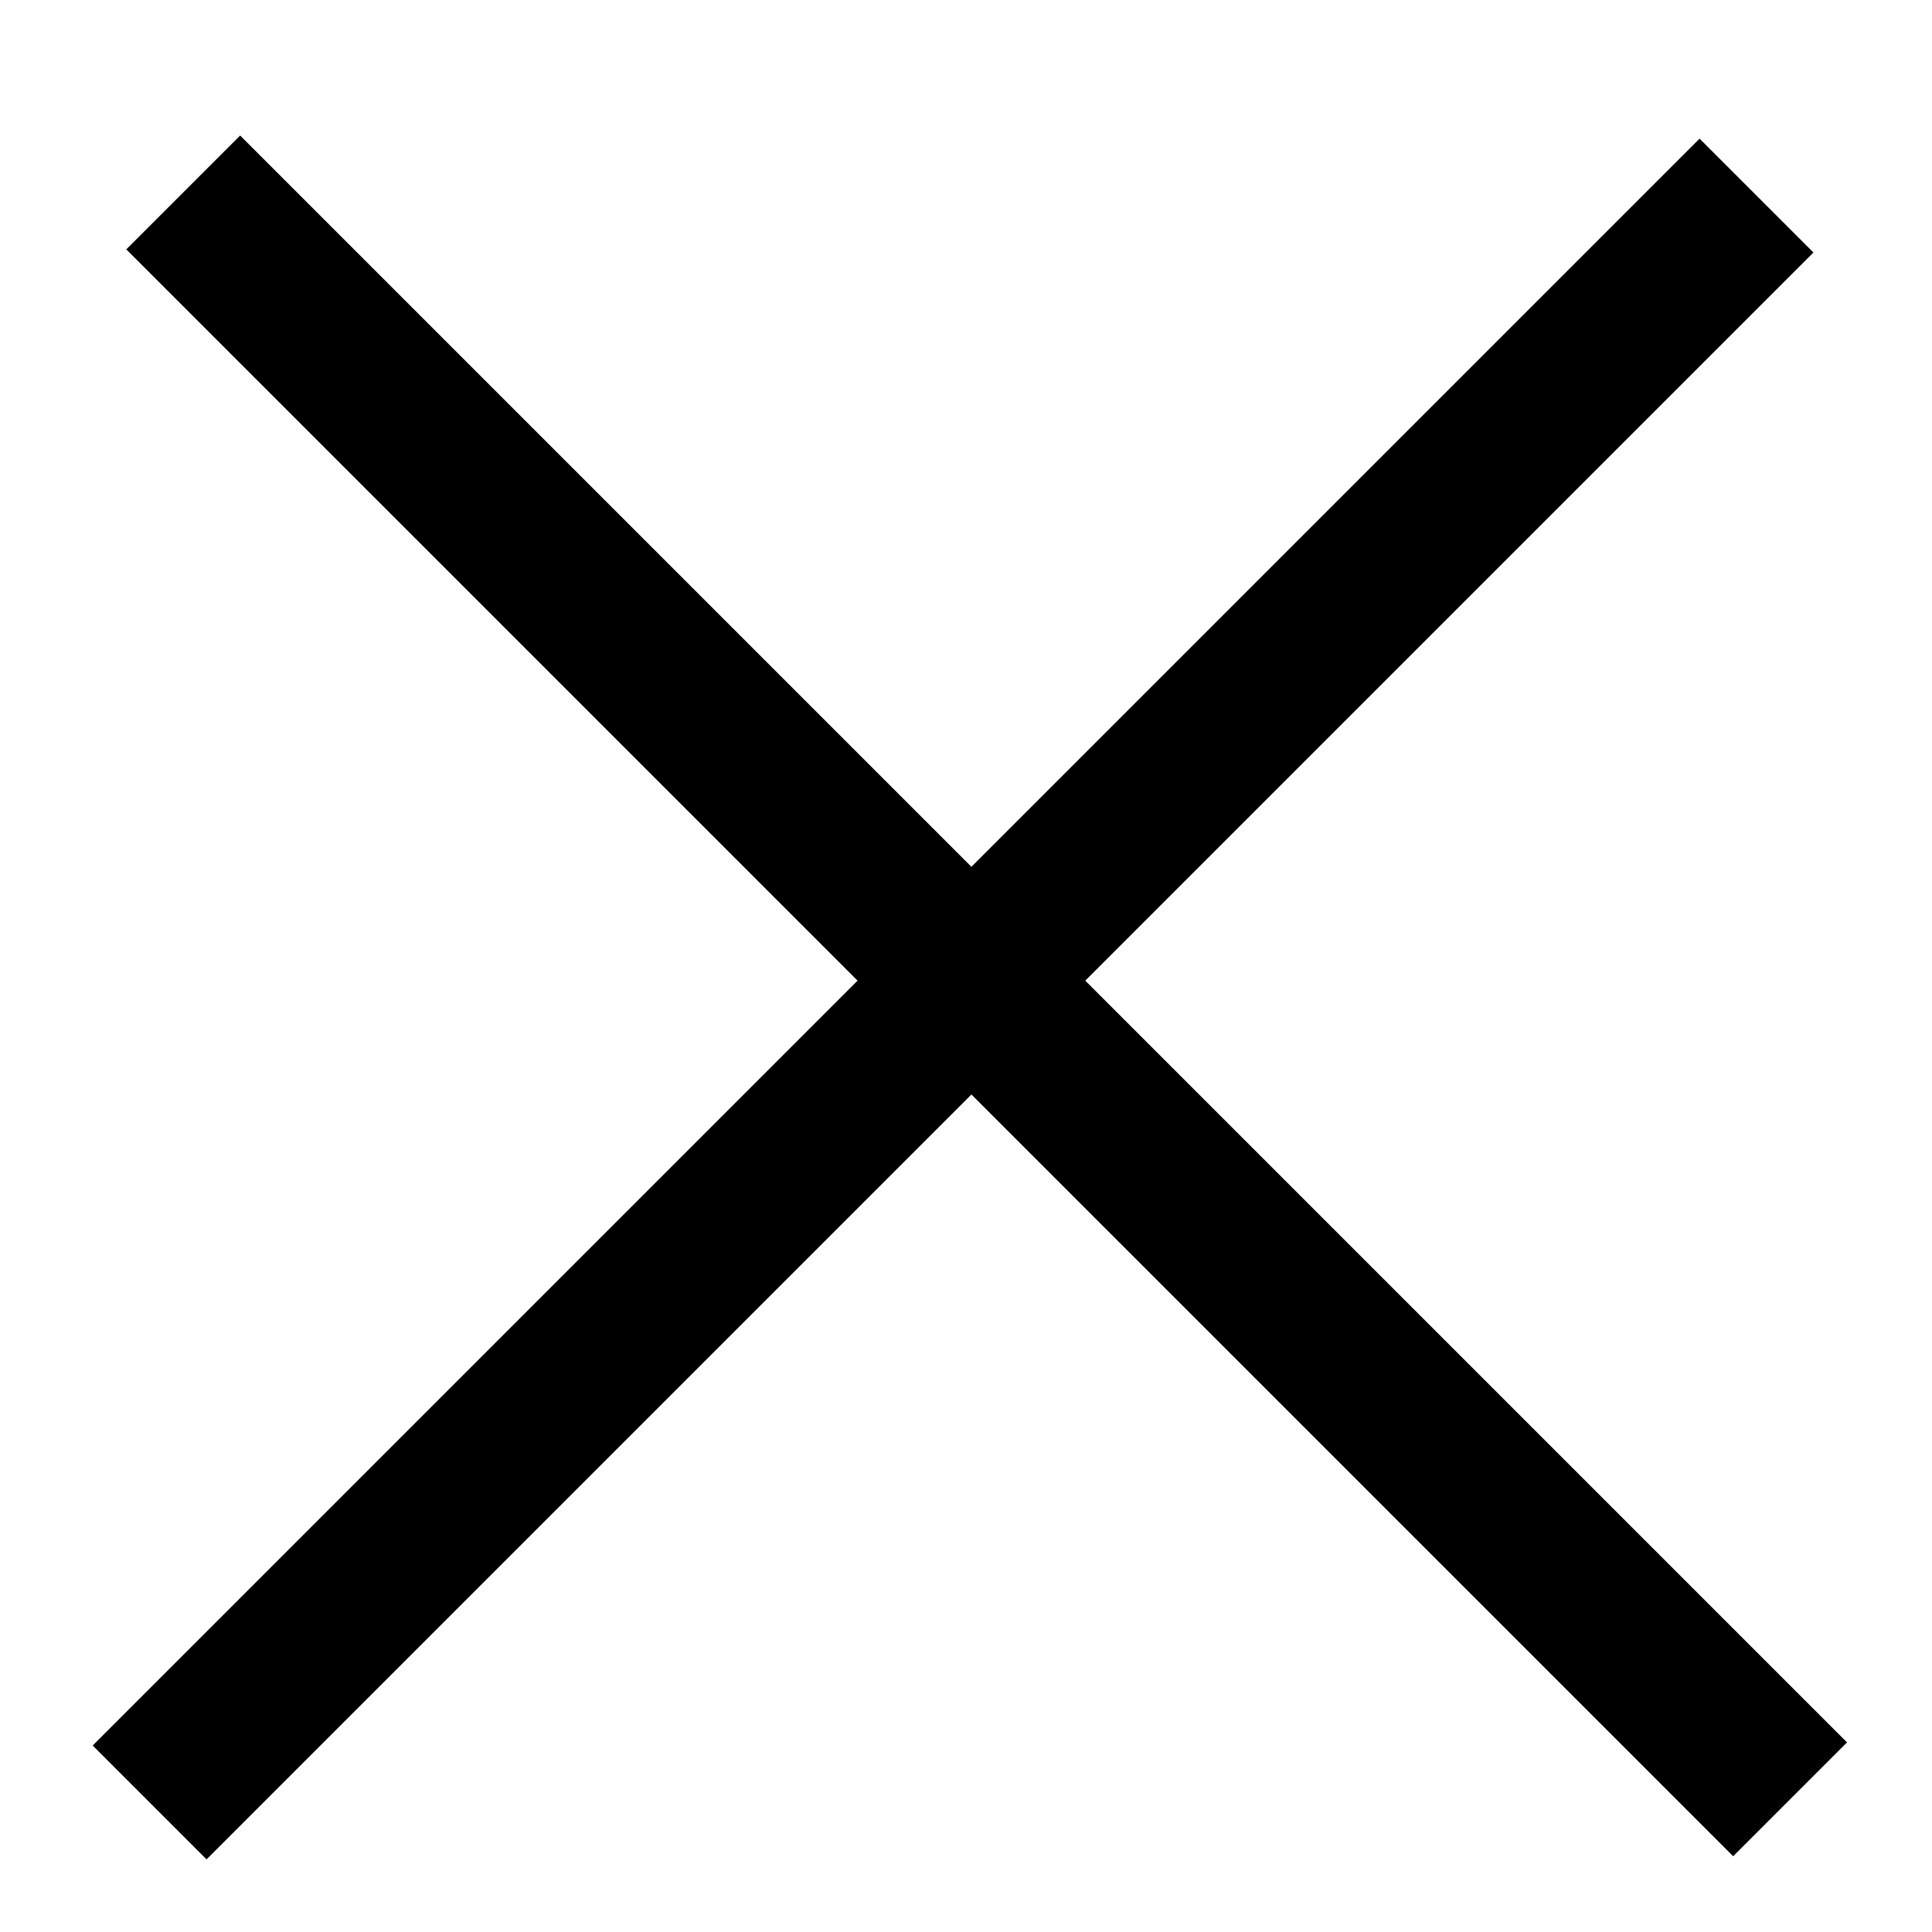 <svg xmlns="http://www.w3.org/2000/svg" width="10" height="10" fill="none" viewBox="0 0 18 17"><line x1="1.707" x2="16.678" y1="1.293" y2="16.264" stroke="#000" stroke-width="1.5"/><line x1="1.394" x2="16.365" y1="16.293" y2="1.322" stroke="#000" stroke-width="1.5"/></svg>